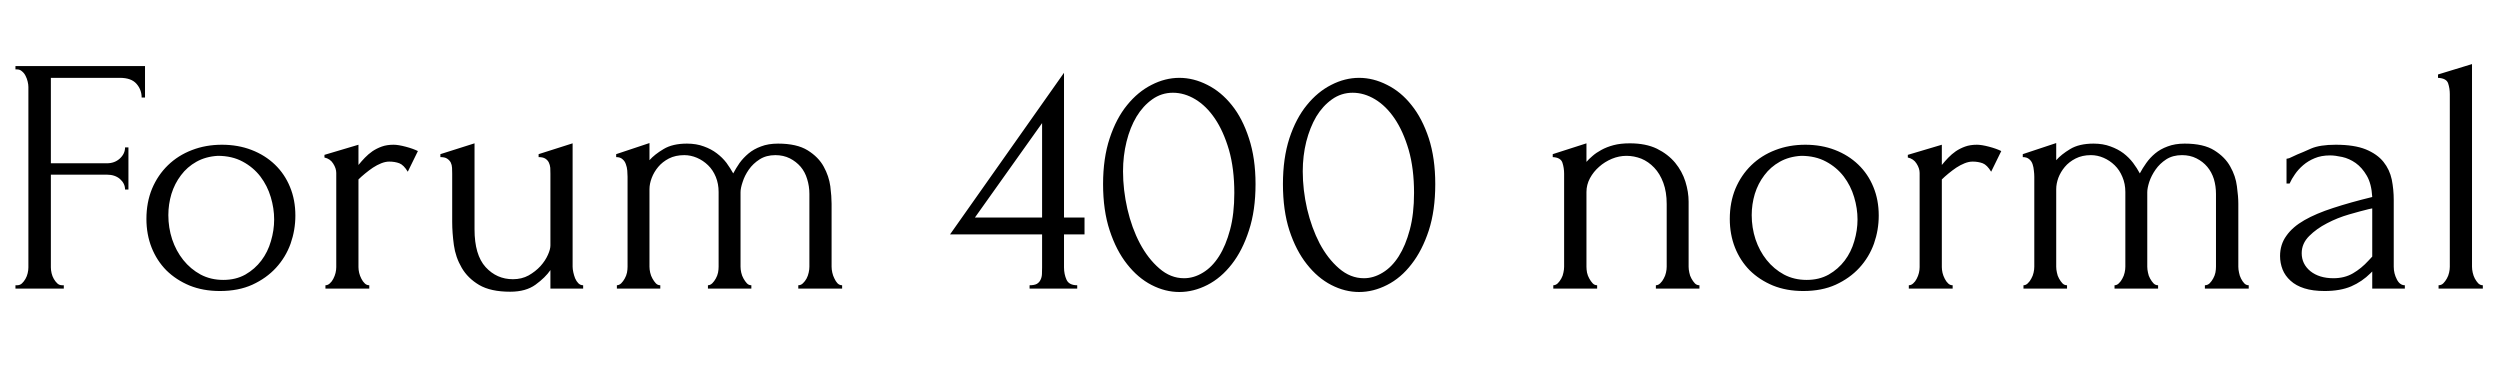 <svg xmlns="http://www.w3.org/2000/svg" xmlns:xlink="http://www.w3.org/1999/xlink" width="177.912" height="26.496"><path fill="black" d="M4.42 20.30L4.42 20.30L4.54 20.30L4.54 20.54L1.10 20.54L1.10 20.30L1.22 20.30Q1.42 20.30 1.56 20.17Q1.70 20.04 1.81 19.85Q1.92 19.66 1.97 19.44Q2.02 19.22 2.02 19.03L2.02 19.03L2.02 6.19Q2.02 6.02 1.97 5.81Q1.92 5.59 1.82 5.40Q1.73 5.21 1.57 5.08Q1.42 4.94 1.22 4.94L1.22 4.94L1.10 4.94L1.10 4.70L10.32 4.70L10.32 6.94L10.08 6.94Q10.08 6.38 9.71 5.96Q9.34 5.54 8.54 5.54L8.54 5.54L3.62 5.54L3.62 11.62L7.61 11.62Q8.16 11.62 8.53 11.28Q8.90 10.94 8.90 10.49L8.90 10.49L9.14 10.49L9.14 13.49L8.90 13.49Q8.90 13.06 8.54 12.74Q8.18 12.43 7.61 12.43L7.61 12.43L3.62 12.43L3.62 19.03Q3.62 19.22 3.67 19.44Q3.72 19.66 3.83 19.85Q3.94 20.04 4.08 20.17Q4.22 20.30 4.42 20.30ZM15.65 20.71L15.65 20.71Q14.45 20.71 13.49 20.32Q12.53 19.92 11.84 19.24Q11.16 18.55 10.79 17.62Q10.42 16.68 10.42 15.58L10.42 15.58Q10.42 14.40 10.82 13.43Q11.23 12.46 11.95 11.76Q12.67 11.06 13.66 10.68Q14.64 10.30 15.79 10.30L15.79 10.30Q16.94 10.30 17.90 10.67Q18.86 11.04 19.56 11.71Q20.26 12.38 20.64 13.31Q21.02 14.23 21.02 15.34L21.02 15.34Q21.02 16.37 20.68 17.34Q20.33 18.31 19.64 19.06Q18.96 19.80 17.96 20.26Q16.97 20.71 15.65 20.71ZM15.50 11.09L15.50 11.09Q14.64 11.14 13.98 11.51Q13.32 11.88 12.88 12.47Q12.43 13.06 12.20 13.80Q11.98 14.54 11.98 15.31L11.98 15.31Q11.98 16.20 12.25 17.03Q12.53 17.86 13.04 18.50Q13.56 19.15 14.28 19.54Q15 19.92 15.89 19.92L15.89 19.92Q16.78 19.92 17.46 19.54Q18.14 19.15 18.60 18.54Q19.06 17.93 19.28 17.16Q19.51 16.39 19.51 15.62L19.51 15.62Q19.51 14.83 19.27 14.03Q19.03 13.22 18.53 12.56Q18.02 11.90 17.27 11.50Q16.51 11.09 15.50 11.09ZM29.74 10.75L29.02 12.22Q28.73 11.74 28.42 11.62Q28.10 11.50 27.70 11.50L27.70 11.50Q27.43 11.50 27.13 11.62Q26.83 11.74 26.54 11.93Q26.26 12.12 25.98 12.35Q25.70 12.58 25.51 12.77L25.51 12.77L25.51 19.01Q25.51 19.20 25.56 19.42Q25.61 19.63 25.72 19.84Q25.82 20.04 25.96 20.17Q26.09 20.30 26.28 20.30L26.28 20.30L26.28 20.54L23.16 20.54L23.16 20.30Q23.33 20.30 23.47 20.17Q23.62 20.04 23.72 19.84Q23.83 19.63 23.88 19.42Q23.93 19.20 23.93 19.01L23.93 19.01L23.93 12.31Q23.93 11.98 23.71 11.64Q23.50 11.30 23.09 11.21L23.09 11.21L23.09 11.02L25.51 10.30L25.51 11.74Q25.73 11.47 25.97 11.22Q26.21 10.97 26.51 10.76Q26.81 10.56 27.17 10.43Q27.53 10.30 28.01 10.30L28.01 10.30Q28.34 10.30 28.87 10.44Q29.40 10.58 29.74 10.75L29.74 10.75ZM40.75 10.20L40.75 18.98Q40.75 19.15 40.80 19.38Q40.85 19.61 40.93 19.81Q41.02 20.02 41.16 20.16Q41.30 20.30 41.50 20.30L41.50 20.30L41.50 20.54L39.17 20.54L39.17 19.22Q38.81 19.75 38.11 20.26Q37.42 20.76 36.31 20.76L36.31 20.76Q34.92 20.76 34.10 20.28Q33.29 19.80 32.86 19.06Q32.42 18.31 32.30 17.44Q32.18 16.56 32.18 15.79L32.18 15.79L32.18 12.36Q32.18 12.14 32.17 11.94Q32.16 11.74 32.08 11.57Q31.99 11.40 31.82 11.29Q31.66 11.18 31.34 11.18L31.34 11.18L31.34 10.97L33.77 10.20L33.77 16.32Q33.77 18.14 34.56 19.01Q35.35 19.87 36.50 19.87L36.50 19.87Q37.13 19.87 37.62 19.60Q38.11 19.32 38.46 18.94Q38.81 18.55 38.99 18.14Q39.17 17.74 39.17 17.47L39.17 17.47L39.17 12.36Q39.17 12.14 39.16 11.94Q39.14 11.74 39.06 11.57Q38.98 11.40 38.81 11.29Q38.64 11.18 38.33 11.18L38.33 11.18L38.33 10.97L40.75 10.20ZM59.18 14.50L59.18 18.98Q59.18 19.18 59.23 19.40Q59.28 19.63 59.38 19.82Q59.47 20.02 59.60 20.16Q59.74 20.30 59.93 20.30L59.93 20.30L59.93 20.54L56.81 20.54L56.81 20.30Q57 20.30 57.14 20.16Q57.29 20.02 57.40 19.82Q57.50 19.63 57.55 19.40Q57.60 19.18 57.60 18.98L57.60 18.98L57.60 13.80Q57.60 13.25 57.44 12.74Q57.29 12.24 56.98 11.87Q56.66 11.50 56.21 11.27Q55.75 11.04 55.18 11.04L55.18 11.04Q54.53 11.04 54.06 11.34Q53.59 11.64 53.29 12.07Q52.99 12.50 52.85 12.95Q52.70 13.39 52.70 13.68L52.70 13.68L52.70 18.98Q52.70 19.18 52.75 19.40Q52.80 19.63 52.91 19.82Q53.02 20.02 53.15 20.16Q53.28 20.30 53.47 20.30L53.47 20.30L53.47 20.54L50.38 20.54L50.38 20.30Q50.54 20.30 50.69 20.16Q50.83 20.02 50.94 19.82Q51.05 19.63 51.10 19.40Q51.14 19.18 51.14 18.98L51.14 18.98L51.14 13.66Q51.14 13.08 50.94 12.59Q50.74 12.10 50.39 11.76Q50.04 11.42 49.60 11.23Q49.15 11.04 48.70 11.04L48.70 11.04Q48.07 11.04 47.60 11.28Q47.14 11.52 46.84 11.88Q46.54 12.24 46.38 12.66Q46.22 13.08 46.22 13.46L46.22 13.46L46.22 18.98Q46.22 19.18 46.27 19.40Q46.32 19.63 46.43 19.82Q46.54 20.02 46.67 20.16Q46.80 20.30 46.99 20.30L46.99 20.30L46.99 20.54L43.90 20.54L43.90 20.30Q44.06 20.30 44.21 20.16Q44.35 20.02 44.46 19.82Q44.57 19.63 44.62 19.40Q44.66 19.18 44.66 18.98L44.66 18.98L44.66 12.58Q44.66 12.38 44.64 12.14Q44.62 11.90 44.54 11.69Q44.47 11.47 44.30 11.33Q44.14 11.18 43.85 11.18L43.85 11.18L43.85 10.97L46.22 10.18L46.22 11.40Q46.58 10.99 47.22 10.61Q47.86 10.22 48.89 10.22L48.89 10.22Q49.56 10.22 50.09 10.42Q50.62 10.61 51.01 10.91Q51.41 11.21 51.70 11.59Q51.98 11.98 52.18 12.34L52.18 12.34Q52.37 11.98 52.63 11.60Q52.90 11.23 53.27 10.92Q53.64 10.61 54.16 10.42Q54.67 10.22 55.37 10.22L55.37 10.22Q56.71 10.22 57.48 10.70Q58.25 11.18 58.62 11.86Q58.99 12.53 59.09 13.26Q59.18 13.99 59.18 14.50L59.18 14.50ZM76.66 20.54L73.27 20.54L73.27 20.30Q73.61 20.30 73.79 20.20Q73.97 20.09 74.05 19.91Q74.14 19.73 74.15 19.50Q74.16 19.27 74.16 19.03L74.16 19.03L74.16 16.68L67.61 16.68L75.72 5.18L75.72 15.48L77.18 15.48L77.18 16.68L75.72 16.68L75.72 19.03Q75.72 19.51 75.90 19.91Q76.08 20.30 76.66 20.30L76.66 20.30L76.66 20.54ZM74.16 15.48L74.16 8.76Q72.96 10.46 71.77 12.12Q70.58 13.78 69.38 15.48L69.38 15.48L74.16 15.48ZM78.50 13.10L78.50 13.10Q78.50 11.26 78.97 9.84Q79.44 8.42 80.21 7.48Q80.98 6.53 81.95 6.04Q82.92 5.54 83.93 5.54L83.93 5.54Q84.94 5.54 85.92 6.04Q86.90 6.53 87.66 7.48Q88.42 8.42 88.88 9.84Q89.35 11.26 89.35 13.10L89.35 13.10Q89.35 14.98 88.88 16.40Q88.42 17.83 87.66 18.80Q86.90 19.78 85.92 20.28Q84.94 20.78 83.93 20.78L83.93 20.78Q82.92 20.78 81.95 20.28Q80.98 19.78 80.21 18.80Q79.44 17.83 78.97 16.40Q78.50 14.98 78.50 13.10ZM87.84 13.73L87.84 13.73Q87.84 12 87.46 10.67Q87.07 9.34 86.46 8.44Q85.85 7.54 85.07 7.07Q84.29 6.60 83.47 6.60L83.47 6.60Q82.66 6.60 82.00 7.07Q81.34 7.54 80.88 8.30Q80.42 9.07 80.17 10.08Q79.92 11.09 79.92 12.19L79.92 12.19Q79.92 13.51 80.23 14.87Q80.54 16.22 81.12 17.32Q81.70 18.41 82.50 19.10Q83.30 19.80 84.26 19.80L84.26 19.80Q84.96 19.80 85.61 19.40Q86.26 19.01 86.75 18.24Q87.24 17.47 87.54 16.34Q87.84 15.22 87.84 13.73ZM91.30 13.10L91.30 13.10Q91.30 11.26 91.76 9.84Q92.23 8.42 93 7.48Q93.77 6.53 94.74 6.04Q95.71 5.54 96.72 5.54L96.72 5.54Q97.73 5.54 98.71 6.04Q99.70 6.53 100.45 7.48Q101.21 8.42 101.68 9.84Q102.14 11.26 102.14 13.10L102.14 13.10Q102.14 14.98 101.68 16.40Q101.21 17.83 100.45 18.80Q99.70 19.78 98.71 20.28Q97.73 20.78 96.72 20.78L96.72 20.78Q95.71 20.78 94.74 20.28Q93.77 19.78 93 18.80Q92.23 17.83 91.76 16.40Q91.30 14.98 91.30 13.10ZM100.63 13.73L100.63 13.73Q100.63 12 100.25 10.67Q99.86 9.34 99.25 8.44Q98.64 7.54 97.86 7.07Q97.08 6.60 96.26 6.60L96.26 6.60Q95.45 6.60 94.79 7.07Q94.13 7.54 93.67 8.30Q93.22 9.07 92.96 10.08Q92.71 11.09 92.71 12.19L92.71 12.19Q92.71 13.51 93.02 14.87Q93.34 16.22 93.91 17.32Q94.49 18.41 95.29 19.10Q96.10 19.80 97.06 19.80L97.06 19.80Q97.75 19.80 98.40 19.40Q99.05 19.01 99.54 18.24Q100.03 17.47 100.33 16.34Q100.63 15.22 100.63 13.73ZM120.17 14.35L120.17 18.98Q120.17 19.18 120.22 19.40Q120.26 19.63 120.37 19.82Q120.48 20.02 120.61 20.16Q120.74 20.30 120.94 20.30L120.94 20.30L120.94 20.54L117.84 20.54L117.84 20.30Q118.01 20.30 118.15 20.16Q118.30 20.02 118.40 19.82Q118.51 19.63 118.56 19.40Q118.61 19.18 118.61 18.98L118.61 18.98L118.61 14.52Q118.61 13.66 118.37 13.01Q118.13 12.36 117.72 11.93Q117.31 11.50 116.80 11.29Q116.28 11.09 115.75 11.09L115.75 11.09Q115.22 11.09 114.71 11.30Q114.19 11.52 113.80 11.87Q113.40 12.22 113.15 12.68Q112.90 13.15 112.90 13.66L112.90 13.66L112.90 18.98Q112.90 19.18 112.94 19.40Q112.99 19.63 113.10 19.82Q113.21 20.02 113.34 20.16Q113.47 20.30 113.66 20.30L113.66 20.30L113.66 20.54L110.54 20.54L110.54 20.30Q110.71 20.30 110.86 20.16Q111 20.02 111.11 19.82Q111.22 19.63 111.26 19.40Q111.31 19.18 111.31 18.98L111.31 18.98L111.31 12.36Q111.31 11.95 111.19 11.58Q111.07 11.21 110.50 11.18L110.50 11.18L110.50 10.97L112.90 10.20L112.90 11.52Q113.06 11.33 113.33 11.10Q113.59 10.87 113.96 10.67Q114.34 10.46 114.83 10.33Q115.32 10.20 115.99 10.20L115.99 10.20Q117.12 10.20 117.91 10.58Q118.70 10.97 119.21 11.58Q119.71 12.19 119.94 12.92Q120.17 13.66 120.17 14.35L120.17 14.35ZM128.33 20.71L128.33 20.71Q127.13 20.71 126.17 20.32Q125.21 19.92 124.52 19.24Q123.84 18.55 123.47 17.62Q123.10 16.68 123.10 15.58L123.10 15.58Q123.10 14.40 123.50 13.43Q123.91 12.46 124.63 11.76Q125.35 11.06 126.34 10.68Q127.32 10.30 128.47 10.30L128.47 10.30Q129.62 10.30 130.58 10.67Q131.54 11.04 132.24 11.71Q132.94 12.38 133.32 13.31Q133.70 14.23 133.70 15.34L133.70 15.34Q133.70 16.37 133.36 17.34Q133.01 18.31 132.32 19.06Q131.64 19.80 130.64 20.26Q129.65 20.71 128.33 20.71ZM128.18 11.09L128.18 11.09Q127.32 11.14 126.66 11.51Q126 11.88 125.56 12.47Q125.11 13.06 124.88 13.80Q124.66 14.54 124.66 15.31L124.66 15.31Q124.66 16.20 124.93 17.03Q125.21 17.86 125.72 18.50Q126.24 19.15 126.96 19.54Q127.68 19.92 128.57 19.92L128.57 19.92Q129.46 19.92 130.14 19.54Q130.82 19.15 131.28 18.54Q131.74 17.93 131.96 17.16Q132.19 16.39 132.19 15.62L132.19 15.62Q132.19 14.83 131.95 14.03Q131.71 13.22 131.21 12.56Q130.70 11.90 129.95 11.50Q129.19 11.09 128.18 11.09ZM142.42 10.75L141.70 12.22Q141.41 11.74 141.10 11.62Q140.78 11.50 140.38 11.50L140.38 11.50Q140.11 11.50 139.81 11.62Q139.51 11.74 139.22 11.93Q138.94 12.12 138.66 12.35Q138.38 12.58 138.19 12.77L138.19 12.77L138.19 19.01Q138.19 19.20 138.24 19.42Q138.29 19.63 138.40 19.84Q138.50 20.04 138.64 20.17Q138.77 20.30 138.96 20.30L138.96 20.30L138.96 20.54L135.84 20.54L135.84 20.30Q136.01 20.30 136.15 20.17Q136.30 20.04 136.40 19.84Q136.51 19.63 136.56 19.42Q136.61 19.20 136.61 19.01L136.61 19.01L136.61 12.31Q136.61 11.98 136.39 11.64Q136.18 11.30 135.77 11.21L135.77 11.21L135.77 11.02L138.19 10.30L138.19 11.74Q138.41 11.47 138.65 11.22Q138.89 10.97 139.19 10.76Q139.49 10.56 139.85 10.43Q140.21 10.30 140.69 10.30L140.69 10.30Q141.02 10.30 141.55 10.44Q142.08 10.58 142.42 10.75L142.42 10.75ZM159.29 14.50L159.29 18.98Q159.29 19.18 159.34 19.40Q159.38 19.63 159.48 19.82Q159.58 20.02 159.71 20.16Q159.84 20.30 160.03 20.30L160.03 20.30L160.03 20.54L156.91 20.54L156.91 20.30Q157.10 20.30 157.25 20.16Q157.39 20.02 157.50 19.82Q157.61 19.63 157.66 19.40Q157.70 19.18 157.70 18.98L157.70 18.98L157.70 13.80Q157.70 13.25 157.55 12.74Q157.39 12.24 157.08 11.87Q156.77 11.50 156.31 11.27Q155.86 11.04 155.28 11.04L155.28 11.04Q154.63 11.04 154.16 11.34Q153.70 11.64 153.40 12.07Q153.10 12.50 152.95 12.95Q152.81 13.39 152.81 13.68L152.81 13.68L152.81 18.98Q152.81 19.18 152.86 19.40Q152.90 19.63 153.01 19.82Q153.12 20.02 153.25 20.16Q153.38 20.30 153.58 20.30L153.58 20.30L153.58 20.54L150.48 20.54L150.48 20.30Q150.65 20.30 150.79 20.16Q150.94 20.02 151.04 19.82Q151.15 19.63 151.20 19.40Q151.25 19.18 151.25 18.98L151.25 18.98L151.25 13.66Q151.25 13.08 151.04 12.59Q150.84 12.10 150.49 11.76Q150.14 11.42 149.70 11.23Q149.26 11.04 148.80 11.04L148.80 11.04Q148.18 11.04 147.71 11.28Q147.24 11.52 146.94 11.88Q146.64 12.24 146.48 12.66Q146.33 13.08 146.33 13.46L146.33 13.46L146.33 18.98Q146.33 19.18 146.38 19.40Q146.42 19.63 146.53 19.82Q146.64 20.02 146.77 20.16Q146.90 20.30 147.10 20.30L147.10 20.30L147.10 20.54L144.00 20.54L144.00 20.30Q144.17 20.30 144.31 20.16Q144.46 20.02 144.56 19.82Q144.67 19.63 144.72 19.40Q144.77 19.18 144.77 18.98L144.77 18.98L144.77 12.58Q144.77 12.38 144.74 12.14Q144.72 11.90 144.65 11.69Q144.58 11.47 144.41 11.33Q144.24 11.18 143.95 11.18L143.95 11.18L143.95 10.97L146.33 10.18L146.33 11.40Q146.69 10.99 147.32 10.61Q147.96 10.22 148.99 10.22L148.99 10.22Q149.66 10.22 150.19 10.42Q150.72 10.61 151.12 10.91Q151.51 11.21 151.80 11.59Q152.09 11.98 152.28 12.34L152.28 12.34Q152.47 11.98 152.74 11.60Q153 11.23 153.37 10.92Q153.74 10.61 154.26 10.42Q154.78 10.22 155.47 10.22L155.47 10.22Q156.82 10.22 157.58 10.70Q158.35 11.18 158.72 11.86Q159.10 12.53 159.19 13.26Q159.29 13.99 159.29 14.50L159.29 14.50ZM171.14 20.54L168.82 20.54L168.82 19.32L168.70 19.44Q168.10 20.04 167.32 20.38Q166.54 20.71 165.43 20.71L165.43 20.71Q164.59 20.71 163.99 20.52Q163.39 20.33 163.01 19.98Q162.62 19.63 162.44 19.18Q162.26 18.72 162.26 18.22L162.26 18.22Q162.26 17.40 162.71 16.78Q163.15 16.15 163.99 15.67Q164.83 15.19 166.04 14.80Q167.26 14.40 168.82 14.02L168.82 14.02Q168.77 13.08 168.43 12.50Q168.10 11.93 167.64 11.60Q167.18 11.28 166.68 11.17Q166.18 11.06 165.82 11.06L165.82 11.06Q165.19 11.06 164.72 11.26Q164.26 11.45 163.91 11.75Q163.56 12.05 163.32 12.40Q163.08 12.74 162.94 13.06L162.94 13.06L162.72 13.06L162.72 11.30Q162.91 11.28 163.08 11.18Q163.25 11.09 163.49 10.99L163.49 10.99Q163.85 10.85 164.47 10.57Q165.10 10.30 166.22 10.30L166.22 10.30Q167.54 10.30 168.36 10.63Q169.18 10.97 169.62 11.52Q170.06 12.07 170.21 12.78Q170.35 13.49 170.35 14.23L170.35 14.23L170.35 18.98Q170.35 19.46 170.57 19.88Q170.78 20.30 171.14 20.30L171.14 20.30L171.14 20.54ZM168.55 18.55L168.82 18.26L168.82 14.83L168.58 14.88Q168.00 15.02 167.17 15.26Q166.34 15.50 165.60 15.89Q164.86 16.27 164.33 16.80Q163.80 17.33 163.80 18.02L163.80 18.02Q163.80 18.79 164.42 19.30Q165.05 19.80 166.06 19.80L166.06 19.80Q166.85 19.80 167.45 19.45Q168.05 19.10 168.55 18.55L168.55 18.55ZM176.69 20.54L173.54 20.54L173.54 20.30Q173.74 20.30 173.88 20.16Q174.02 20.02 174.13 19.82Q174.24 19.63 174.29 19.40Q174.34 19.18 174.34 18.98L174.34 18.98L174.34 6.70Q174.34 6.29 174.22 5.93Q174.10 5.57 173.50 5.54L173.50 5.54L173.50 5.30L175.92 4.56L175.92 18.98Q175.92 19.18 175.97 19.40Q176.02 19.63 176.12 19.82Q176.23 20.02 176.36 20.16Q176.50 20.30 176.69 20.30L176.69 20.30L176.69 20.54Z"/></svg>